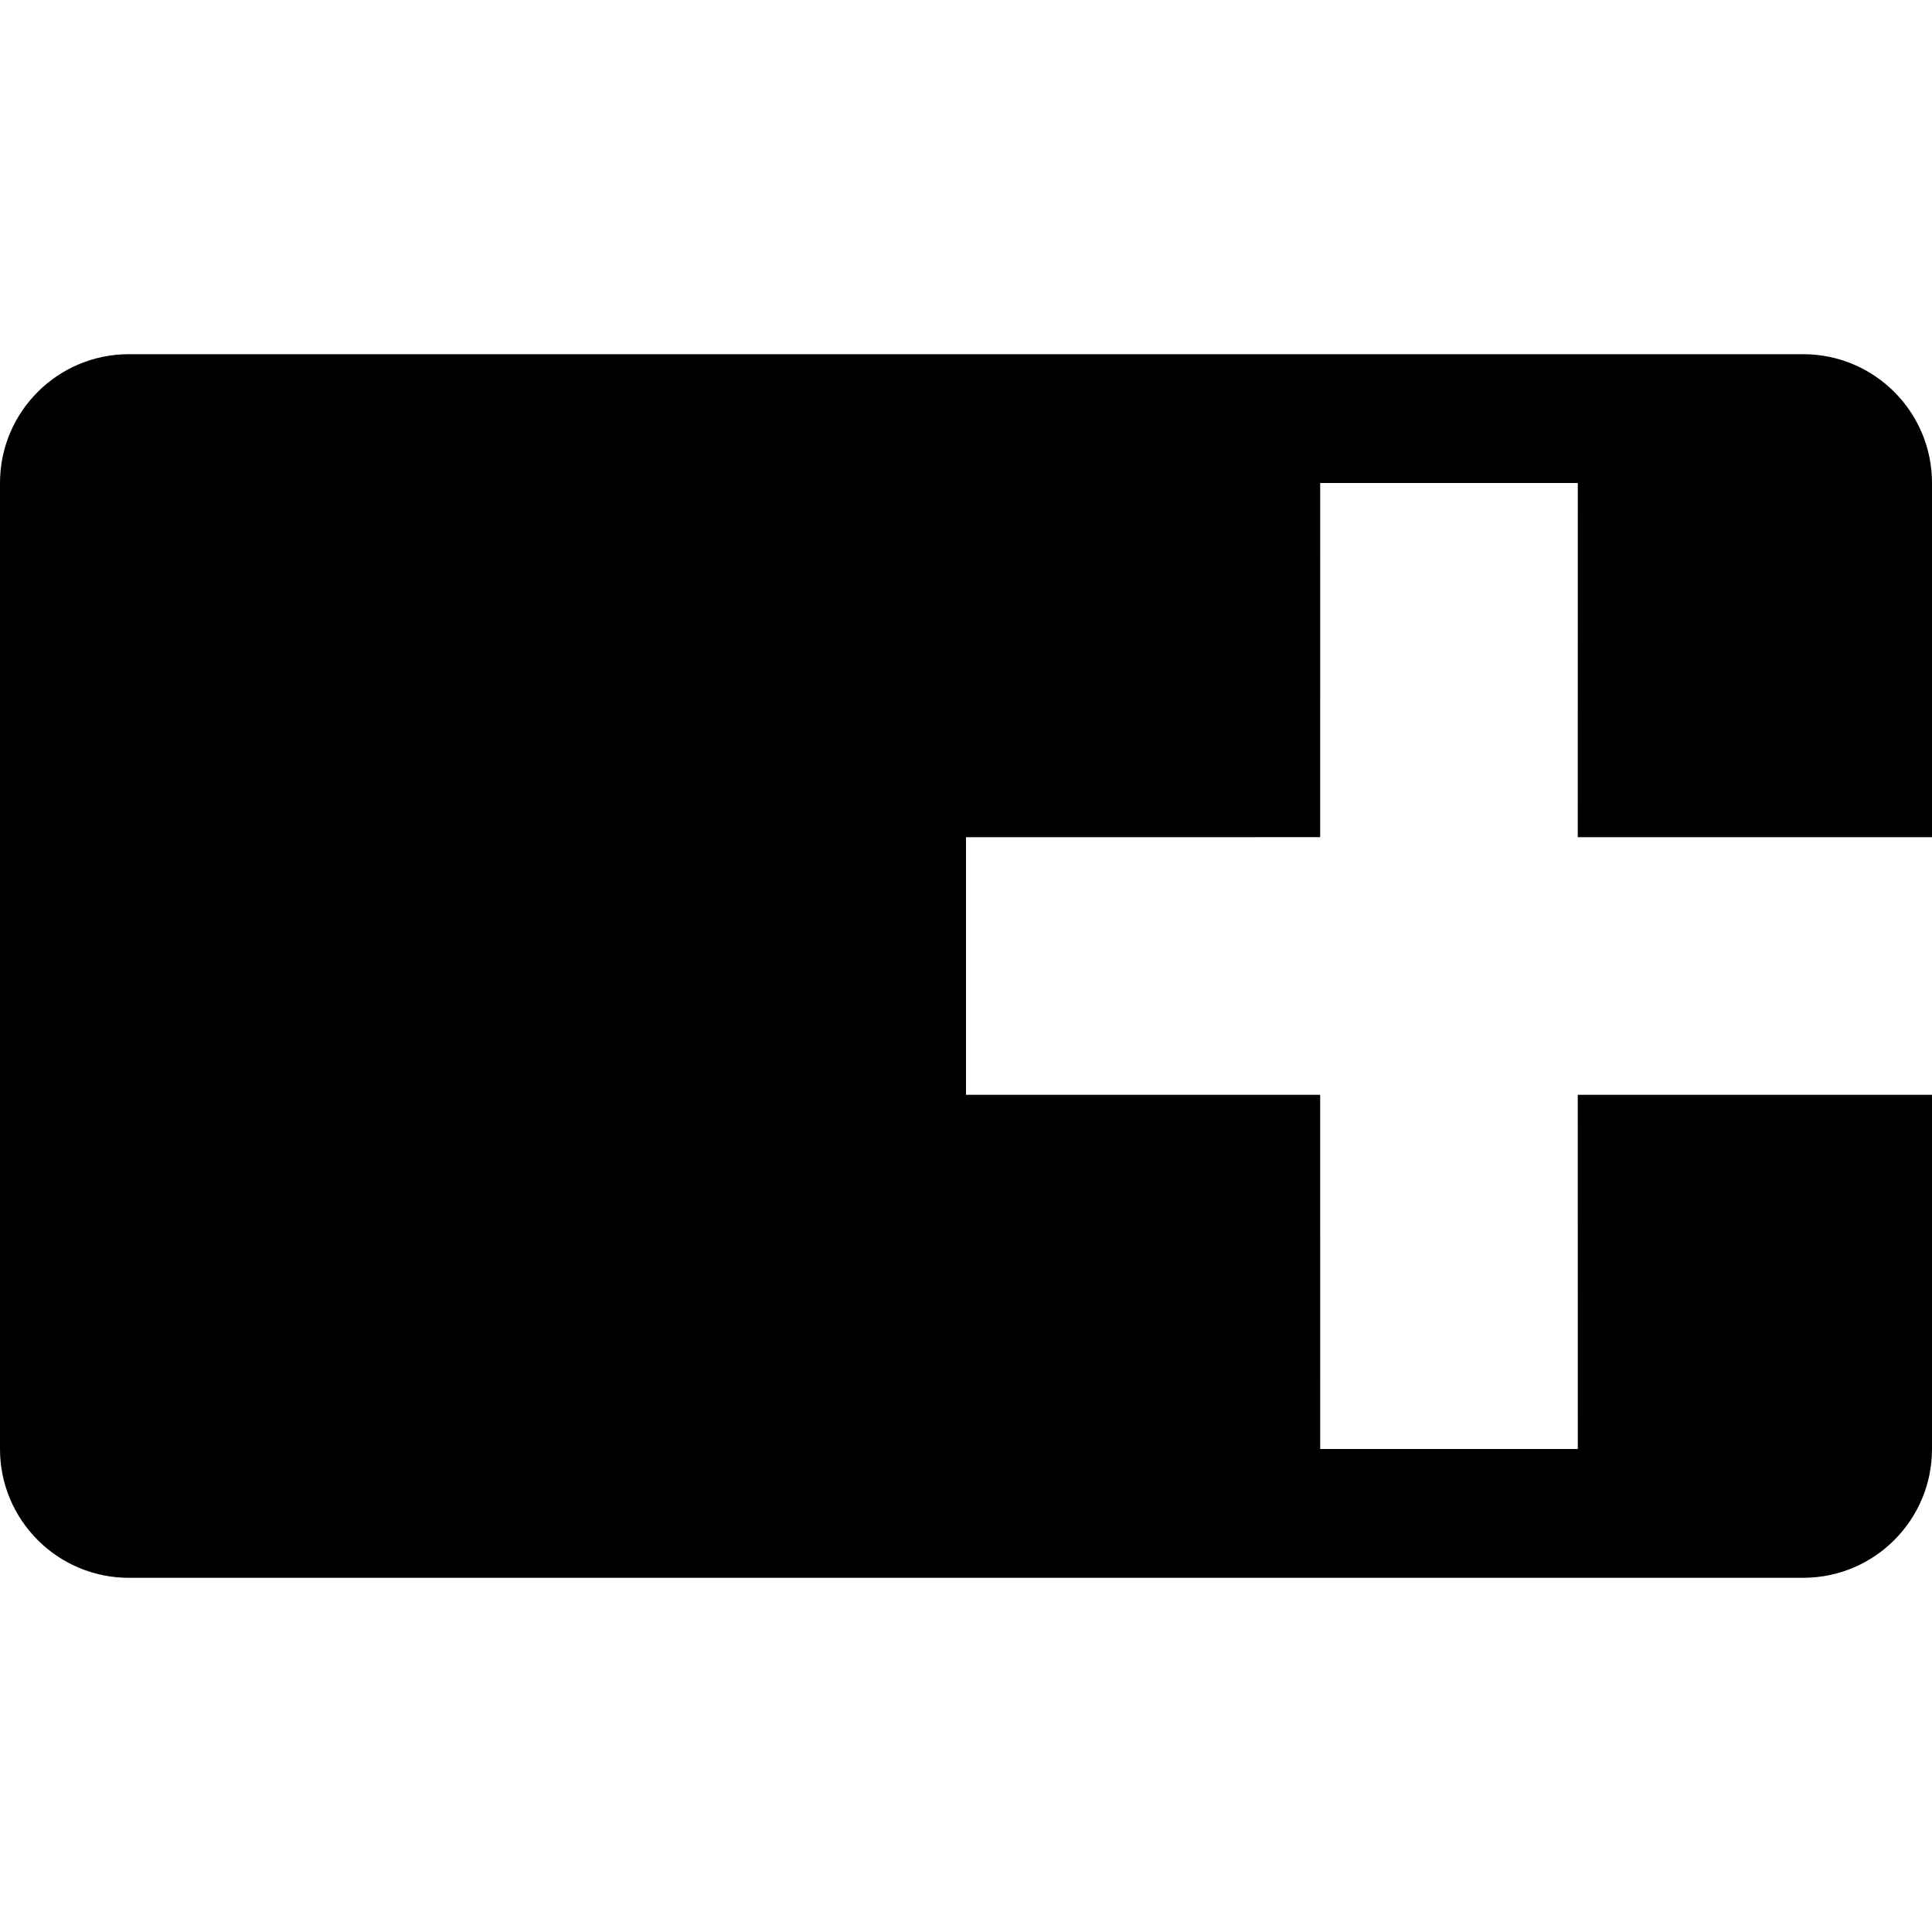 <svg width="22" height="22" viewBox="0 0 60 38" xmlns="http://www.w3.org/2000/svg">
<path   d="M56 0C58.209 0 60 1.791 60 4V15H48.999L49 4H41L40.999 14.999L30 15V23H40.999L41 34H49L48.999 23H60V34C60 36.209 58.209 38 56 38H4C1.791 38 0 36.209 0 34V4C0 1.791 1.791 0 4 0H56Z"/>
</svg>
